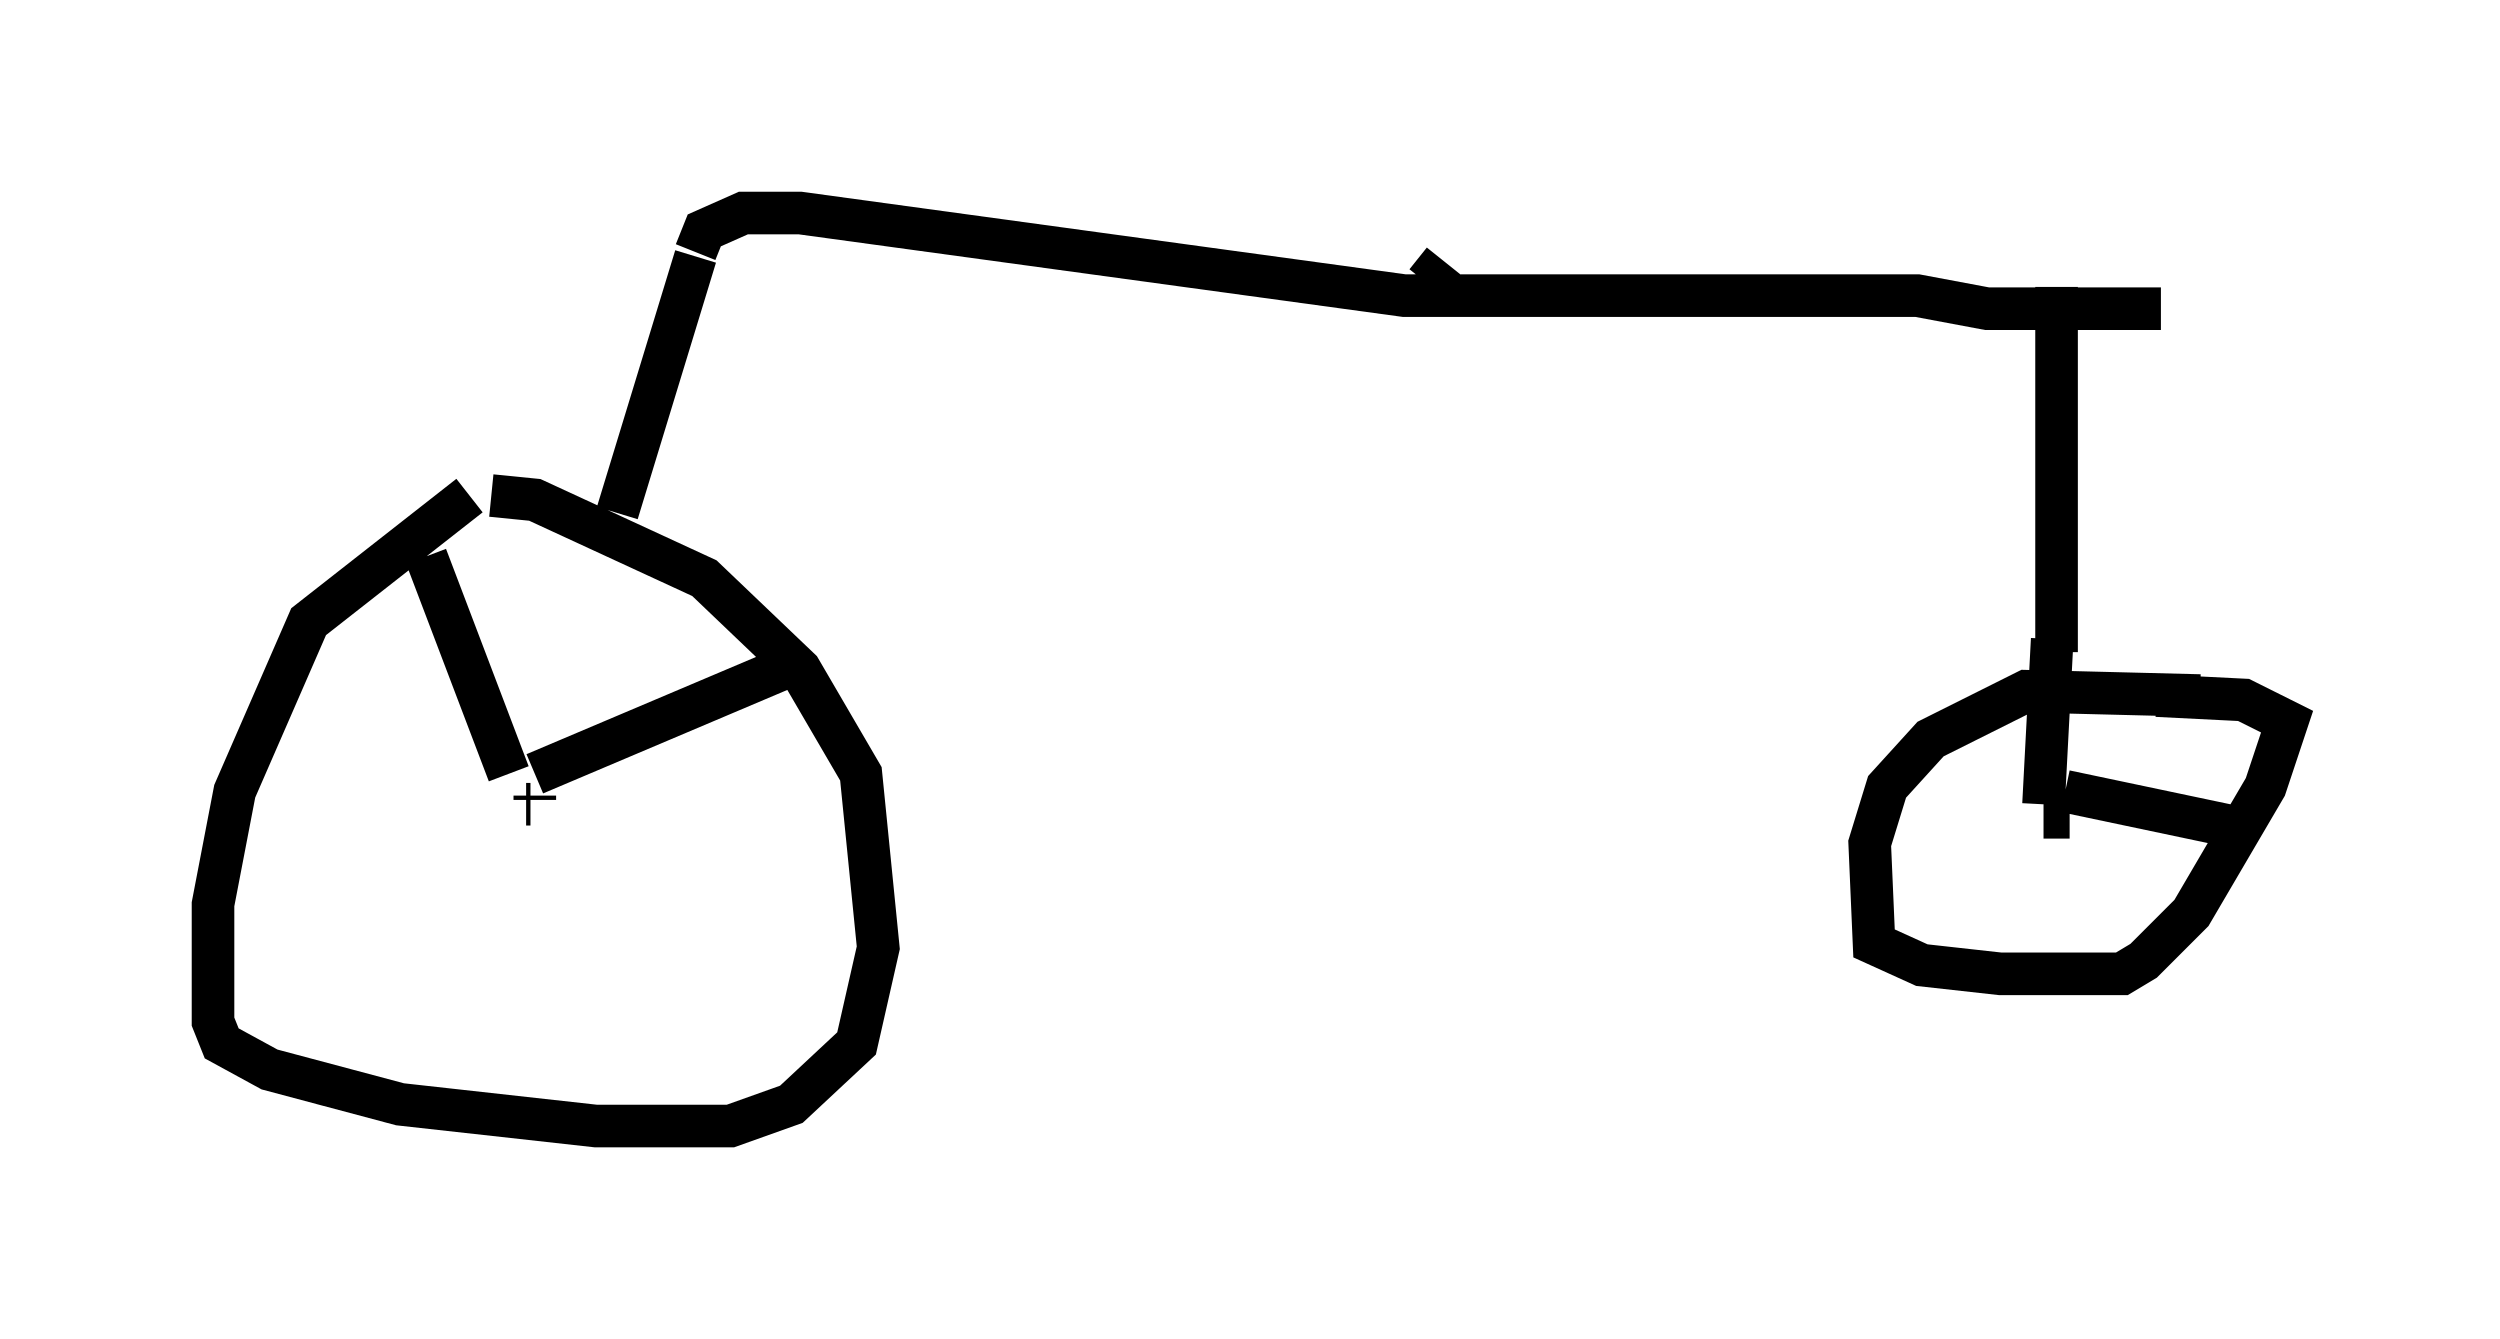 <?xml version="1.0" encoding="utf-8" ?>
<svg baseProfile="full" height="31.438" version="1.1" width="58.694" xmlns="http://www.w3.org/2000/svg" xmlns:ev="http://www.w3.org/2001/xml-events" xmlns:xlink="http://www.w3.org/1999/xlink"><defs /><rect fill="white" height="31.438" width="58.694" x="0" y="0" /><path d="M14.086, 11.329 m-3.063, 0.306 l-3.777, 2.96 -1.735, 3.981 l-0.51, 2.654 0.0, 2.756 l0.204, 0.51 1.123, 0.613 l3.063, 0.817 4.594, 0.51 l3.165, 0.0 1.429, -0.51 l1.531, -1.429 0.51, -2.246 l-0.408, -4.083 -1.429, -2.45 l-2.246, -2.144 -3.981, -1.838 l-1.021, -0.102 m1.327, 6.738 l0.0, 0.0 m-0.306, 0.306 l0.0, 0.102 m-0.102, 0.102 l-0.102, 0.0 m-0.408, -0.715 l-1.94, -5.104 m2.552, 5.104 l6.023, -2.552 m33.075, 0.715 l-4.083, -0.102 -2.246, 1.123 l-1.021, 1.123 -0.408, 1.327 l0.102, 2.348 1.123, 0.51 l1.838, 0.204 2.858, 0.0 l0.51, -0.306 1.123, -1.123 l1.735, -2.96 0.51, -1.531 l-1.021, -0.51 -2.042, -0.102 m-2.042, 2.858 l-0.613, 0.0 m0.0, -0.306 l0.204, -3.879 m0.306, 3.573 l3.879, 0.817 m-4.083, -4.083 l0.0, -8.575 m-33.79, 5.308 l1.838, -6.023 m0.0, -0.102 l0.204, -0.51 0.919, -0.408 l1.327, 0.0 14.19, 1.94 l12.046, 0.0 1.633, 0.306 l4.083, 0.0 m-17.252, -0.613 l0.408, -0.51 " fill="none" stroke="black" stroke-width="1" /></svg>